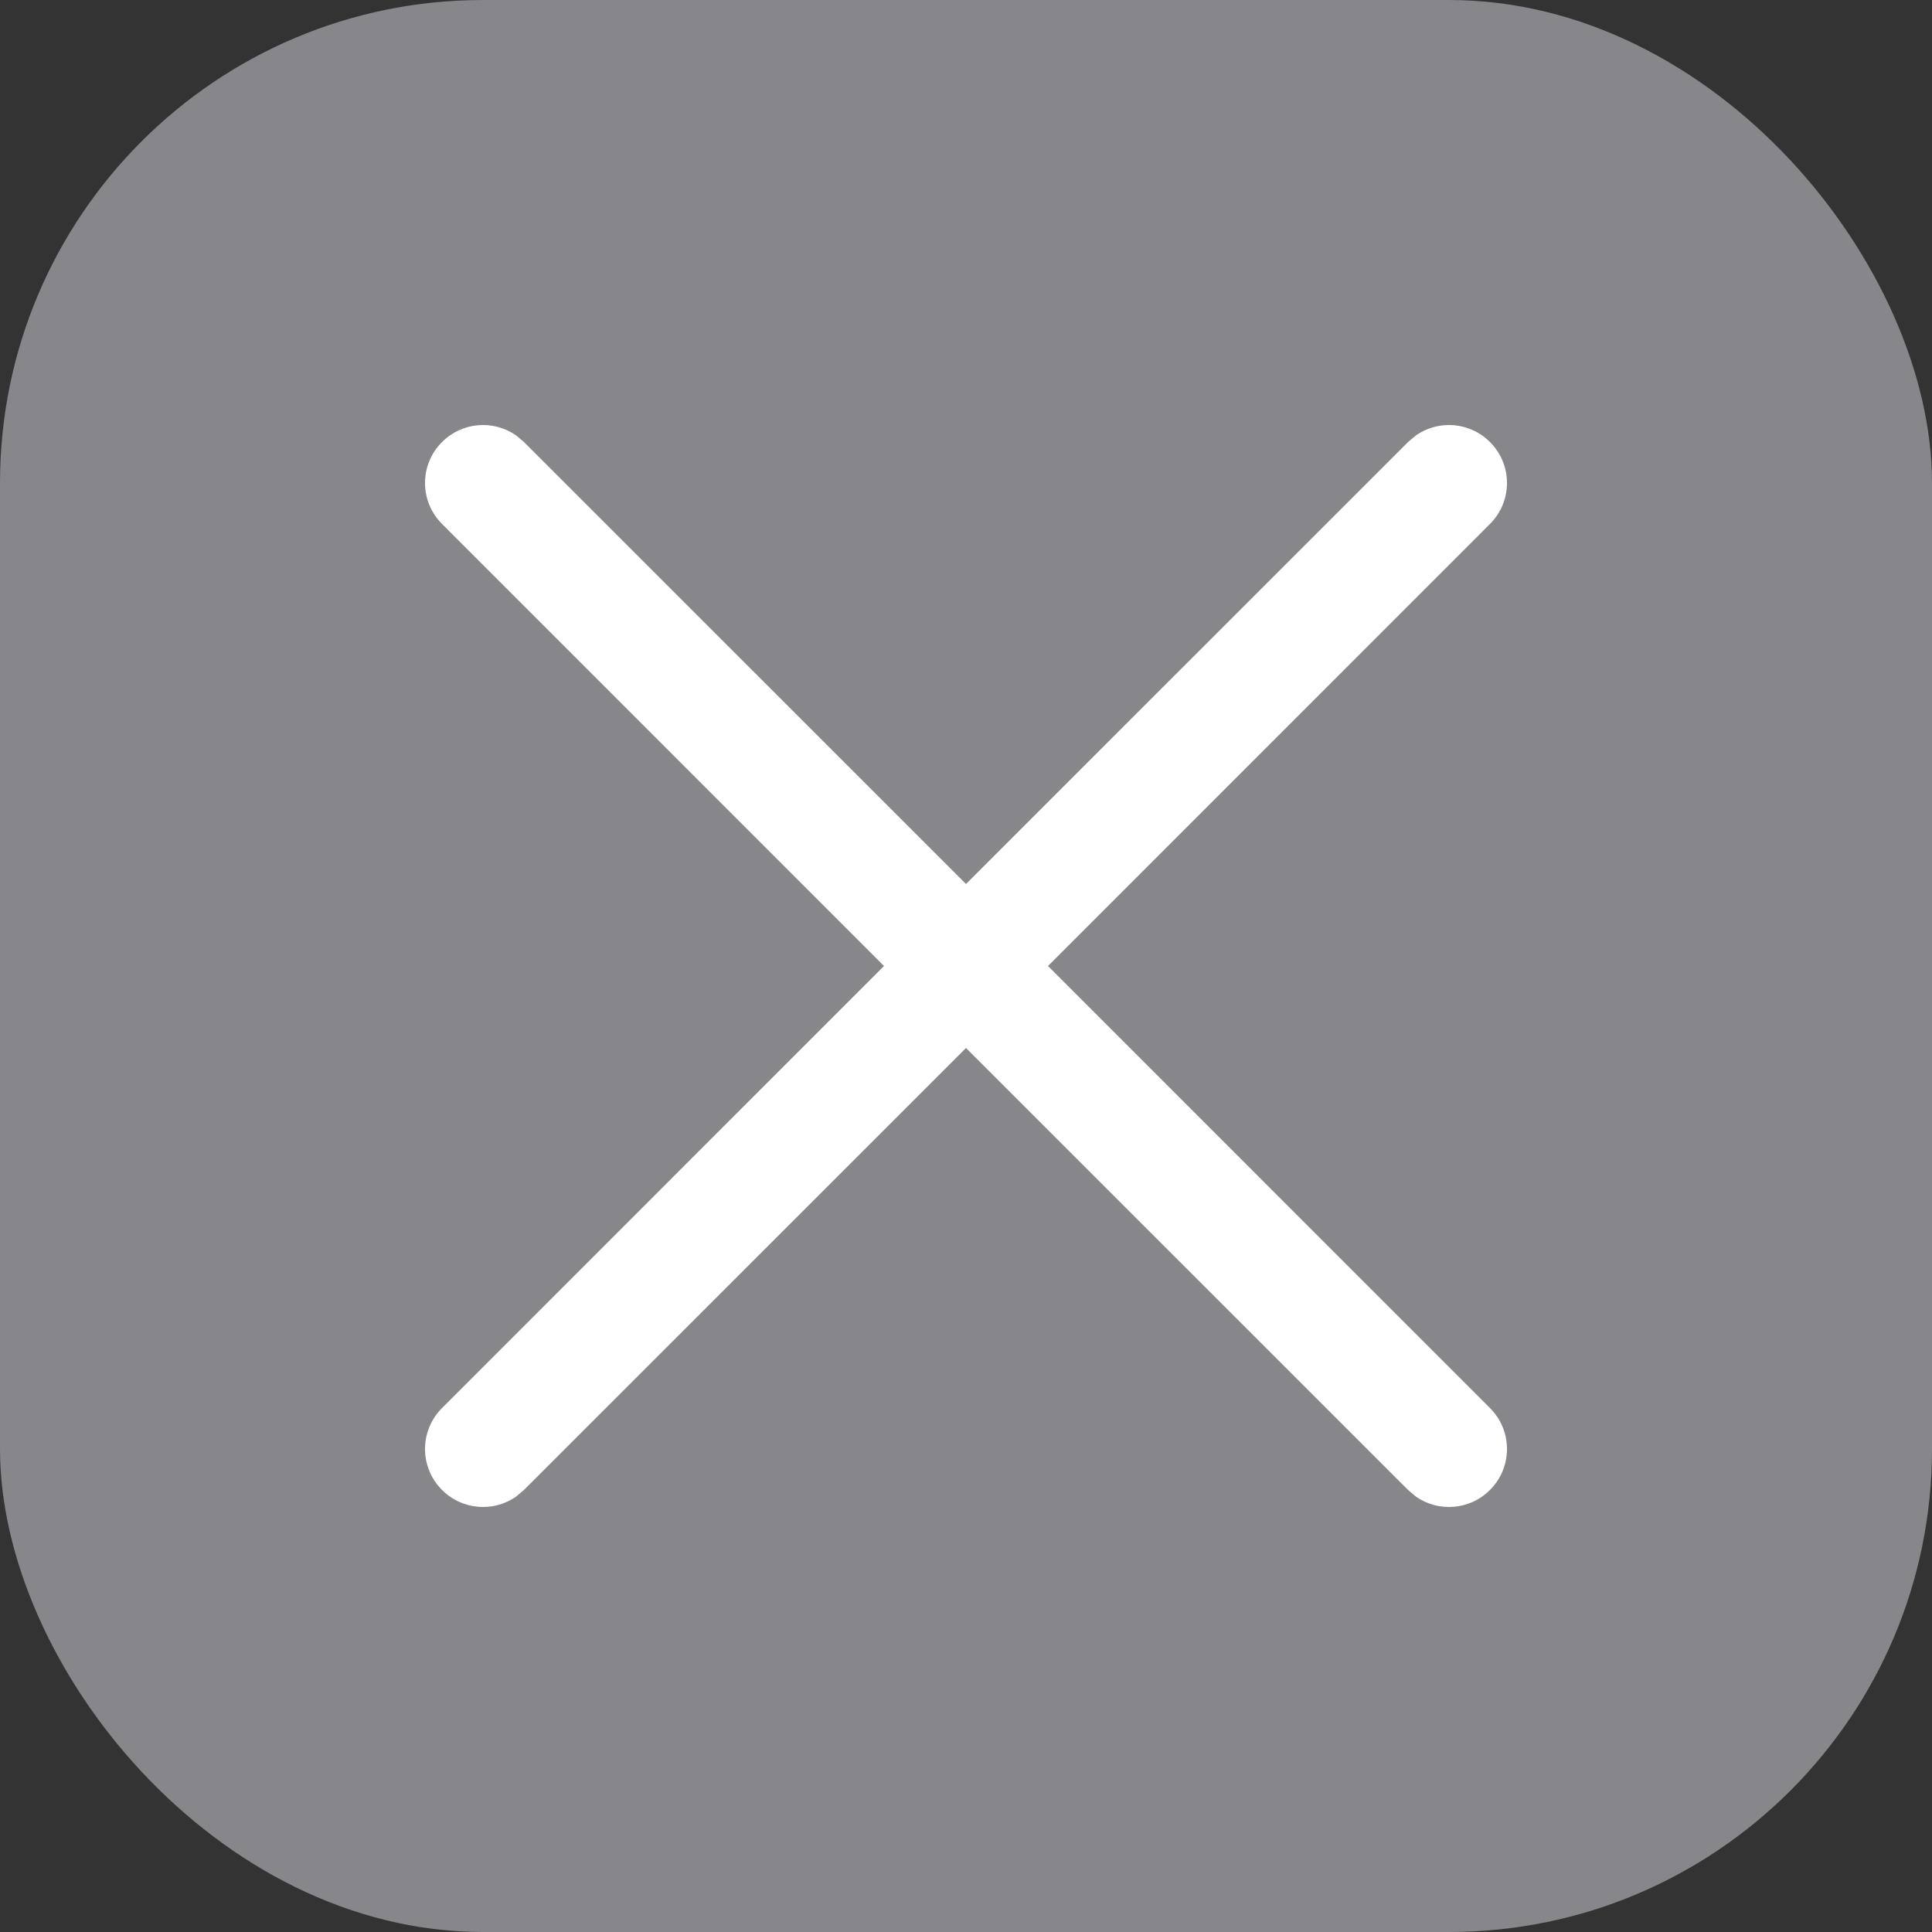 <svg xmlns="http://www.w3.org/2000/svg" width="20" height="20" viewBox="0 0 20 20">
  <rect x="0" y="0" width="20" height="20" fill="#333333" stroke="none"/>
  <g fill="none" fill-rule="evenodd">
    <rect width="20" height="20" fill="#86868B" rx="5"/>
    <path fill="#FFF" fill-rule="nonzero" d="M5.341,4.506 L5.424,4.576 L10,9.151 L14.576,4.576 L14.659,4.506 C14.893,4.344 15.216,4.367 15.424,4.576 C15.659,4.81 15.659,5.19 15.424,5.424 L15.424,5.424 L10.849,10 L15.424,14.576 C15.659,14.81 15.659,15.19 15.424,15.424 C15.216,15.633 14.893,15.656 14.659,15.494 L14.576,15.424 L10,10.849 L5.424,15.424 L5.341,15.494 C5.107,15.656 4.784,15.633 4.576,15.424 C4.341,15.19 4.341,14.81 4.576,14.576 L4.576,14.576 L9.151,10 L4.576,5.424 C4.341,5.19 4.341,4.81 4.576,4.576 C4.784,4.367 5.107,4.344 5.341,4.506 Z"/>
  </g>
</svg>
